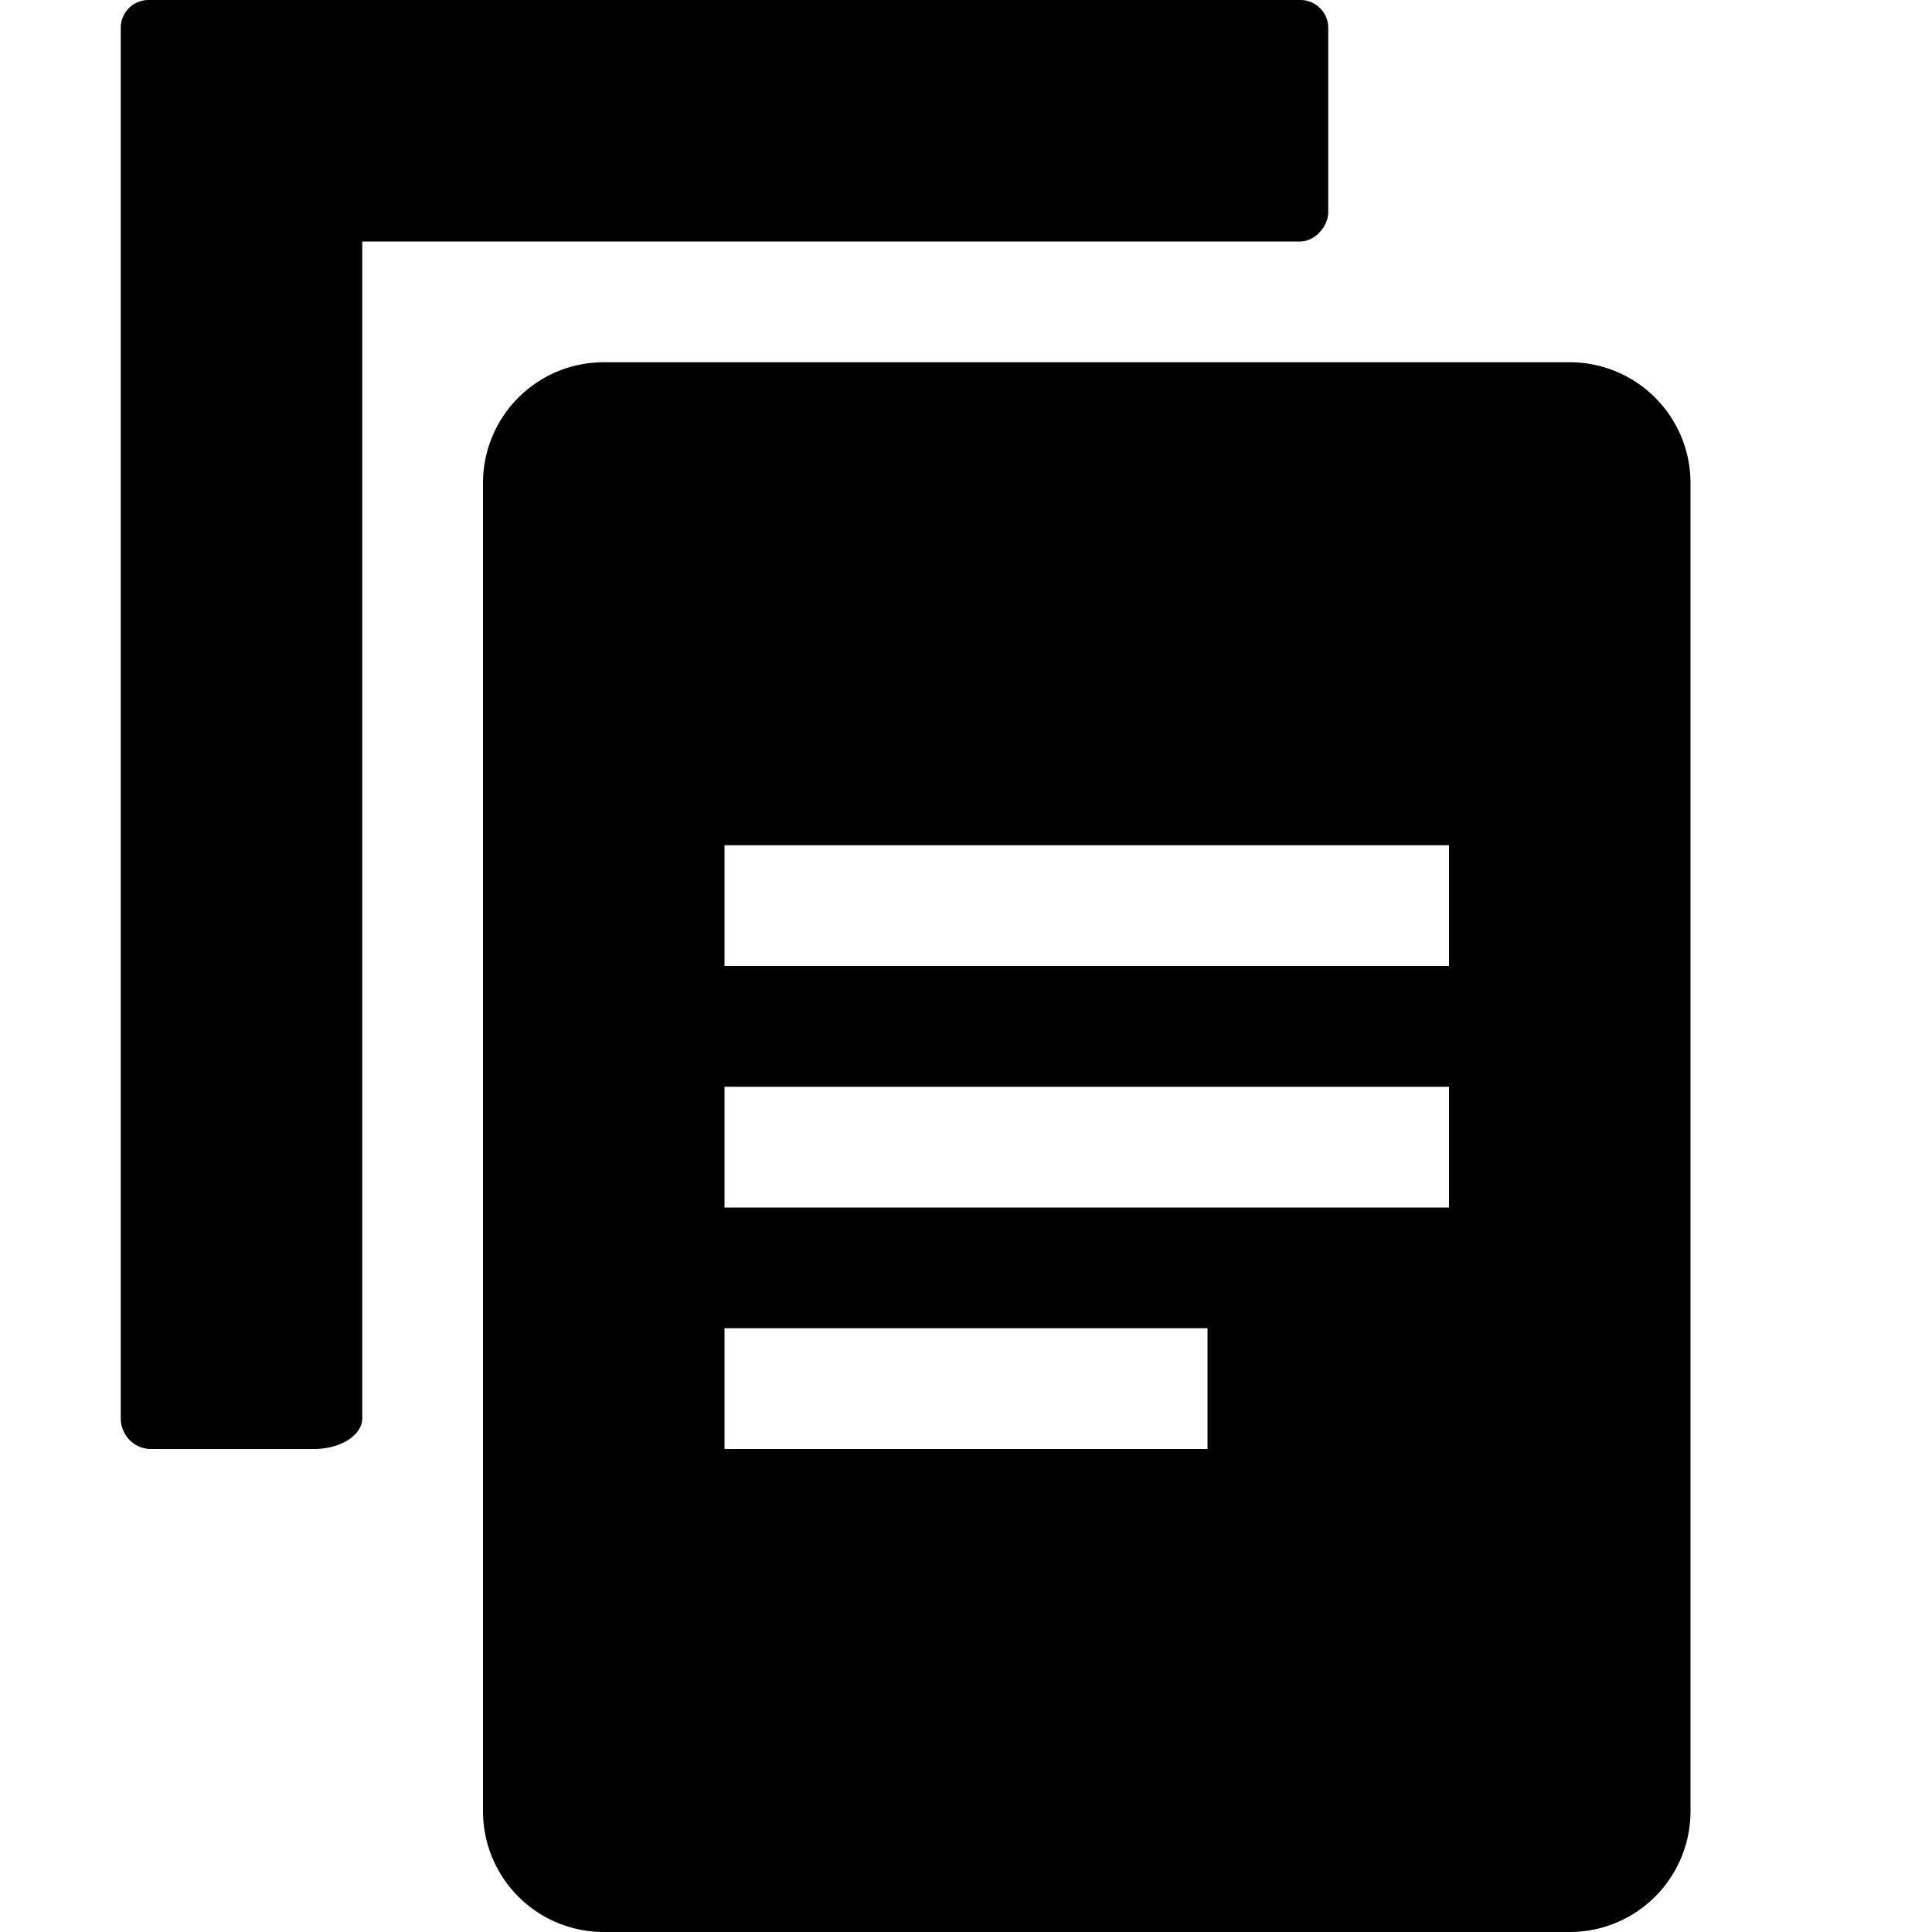 <svg xmlns="http://www.w3.org/2000/svg" width="24" height="24" viewBox="4 4 16 16"><path d="M15 5.756V4.229A.231.231 0 0 0 14.766 4H5.233A.23.23 0 0 0 5 4.229v11.516c0 .141.112.255.25.255H6.6c.221 0 .4-.114.4-.255V6h7.767c.129 0 .233-.131.233-.244zM17 7H9a1 1 0 0 0-1 1v11a1 1 0 0 0 1 1h8a1 1 0 0 0 1-1V8a1 1 0 0 0-1-1zm-3 9h-4v-1h4v1zm2-2h-6v-1h6v1zm0-2h-6v-1h6v1z"/></svg>